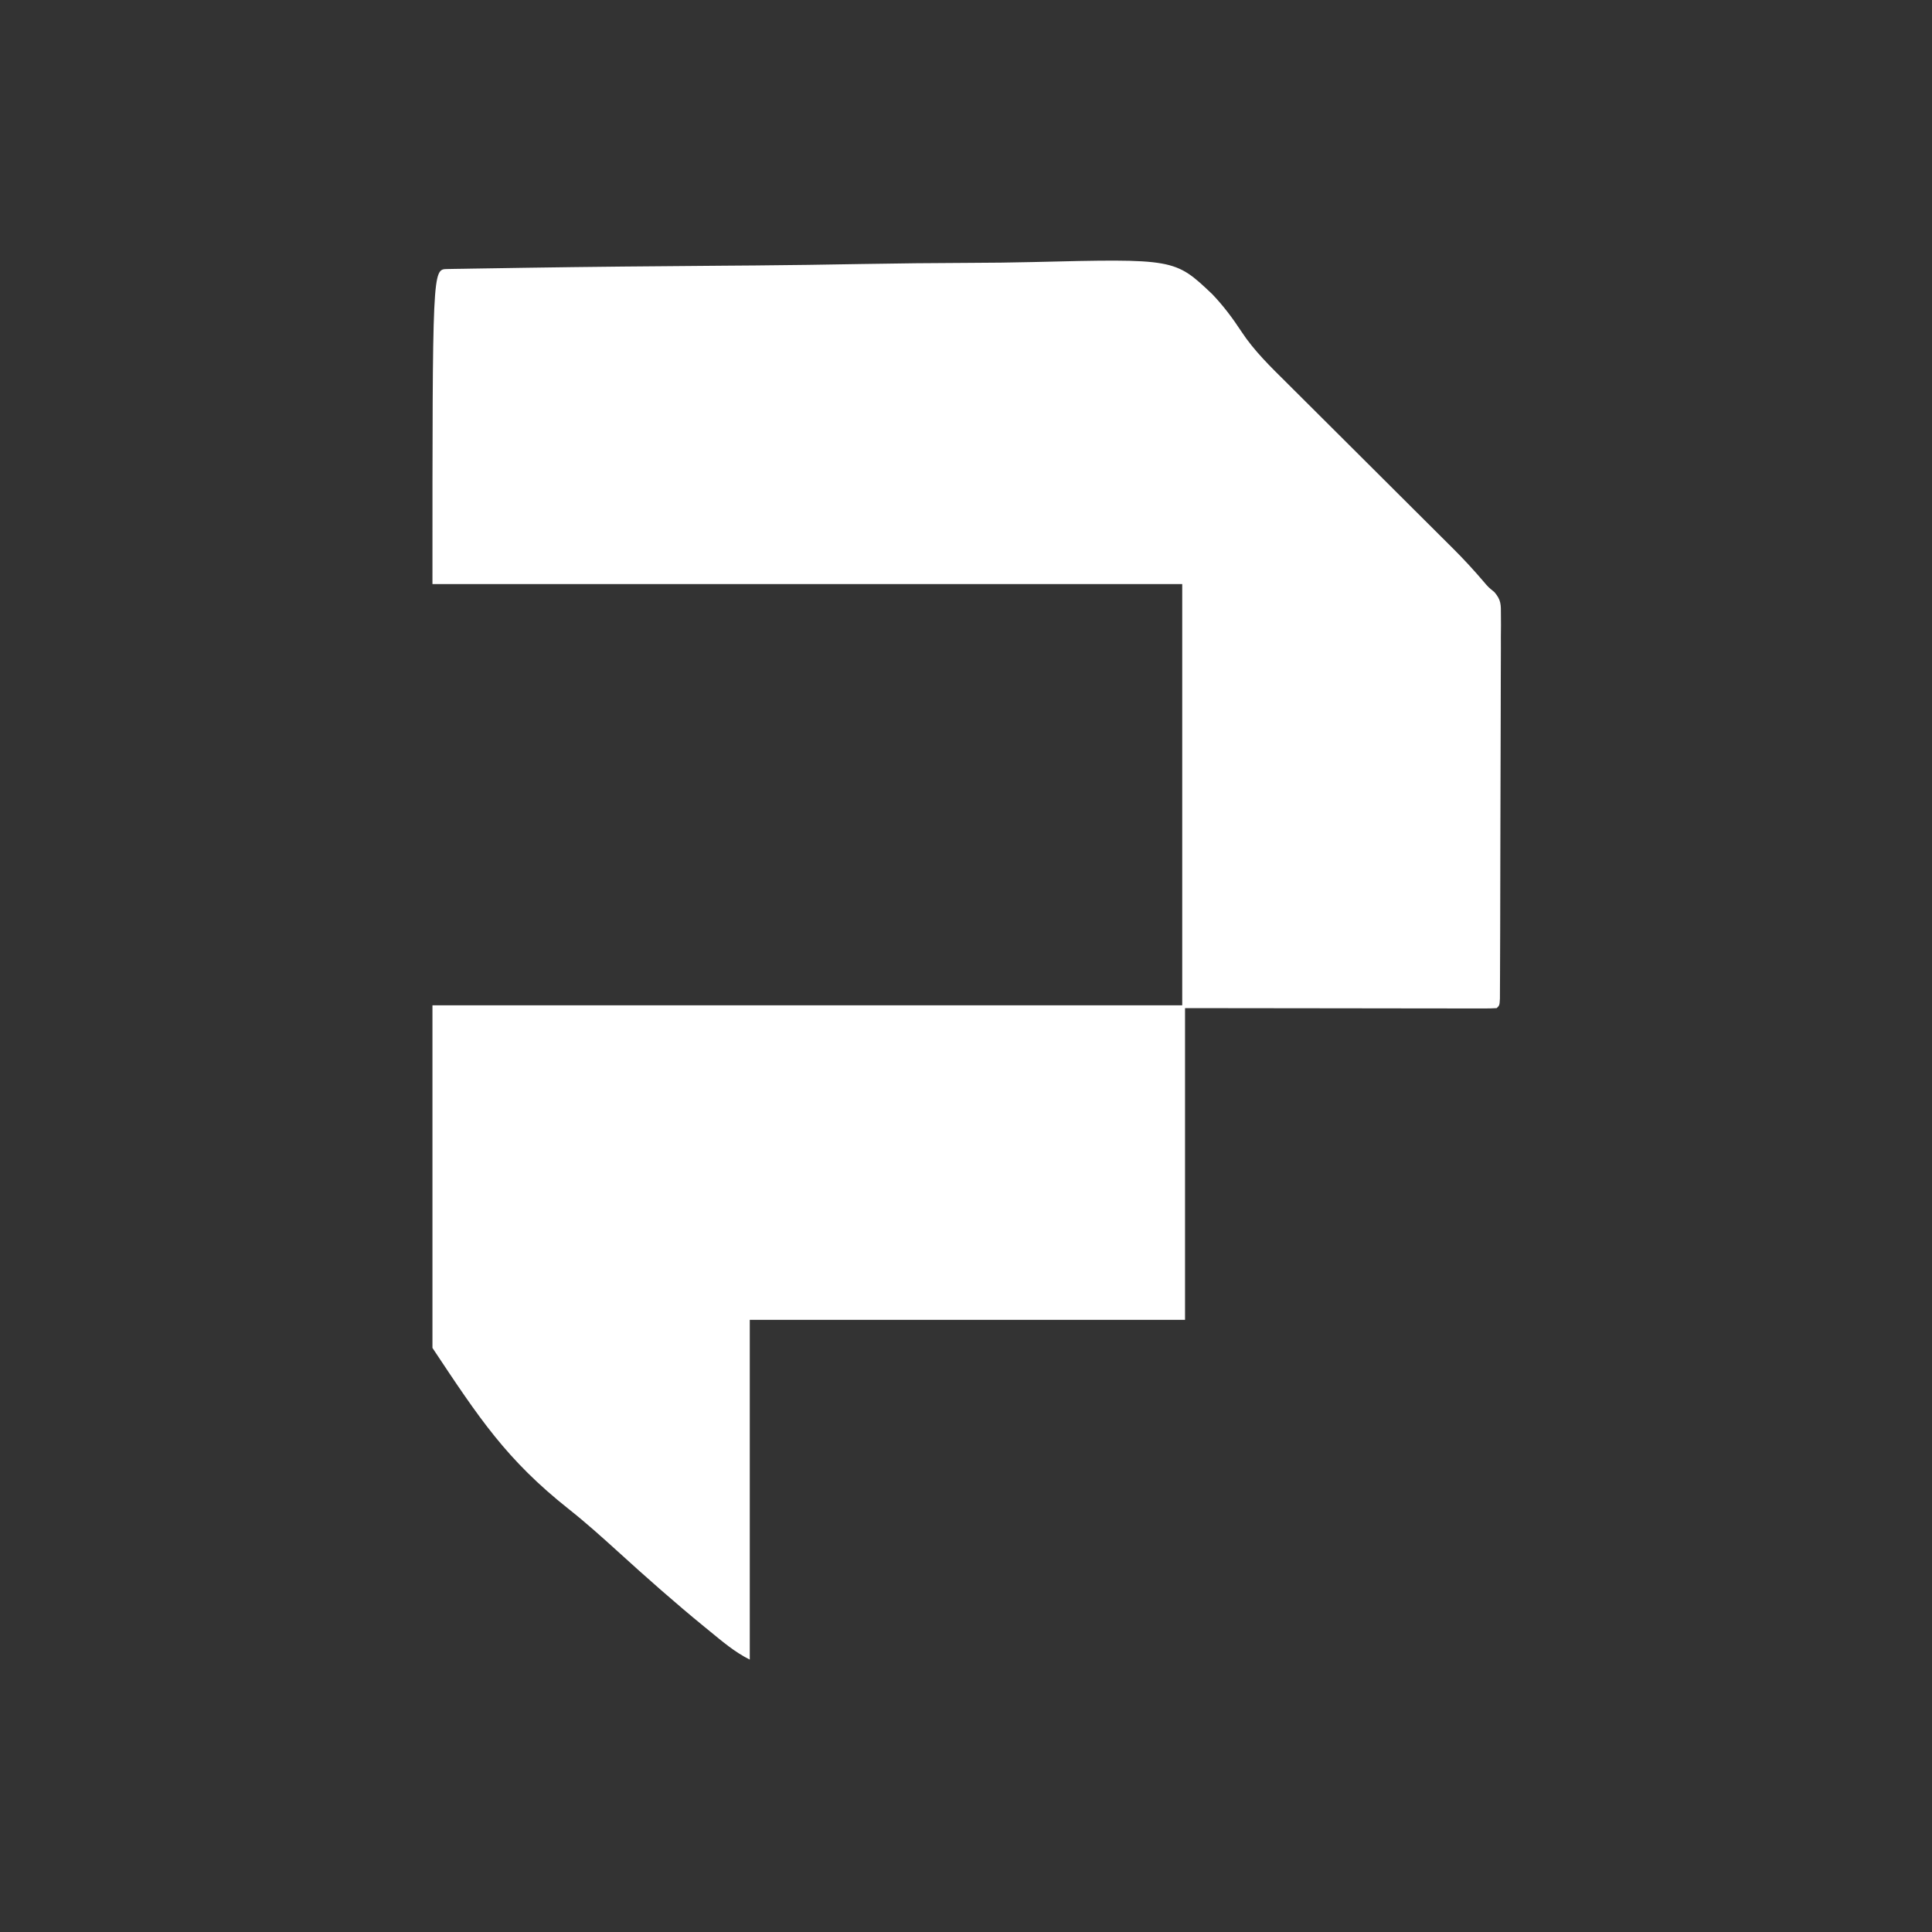 <?xml version="1.0" encoding="UTF-8"?>
<svg version="1.1" xmlns="http://www.w3.org/2000/svg" width="688" height="688">
<rect width="100%" height="100%" fill="#333333" stroke="none"/>
<path d="M0 0 C1.359 -0.026 1.359 -0.026 2.746 -0.053 C4.257 -0.074 4.257 -0.074 5.798 -0.096 C6.86 -0.114 7.921 -0.133 9.014 -0.152 C12.601 -0.212 16.188 -0.265 19.775 -0.317 C22.336 -0.358 24.896 -0.399 27.457 -0.44 C50.928 -0.801 74.401 -1.014 97.875 -1.185 C101.023 -1.208 104.171 -1.232 107.319 -1.256 C108.101 -1.262 108.884 -1.268 109.69 -1.274 C122.31 -1.373 134.927 -1.564 147.546 -1.79 C160.526 -2.021 173.505 -2.154 186.488 -2.2 C193.768 -2.228 201.042 -2.299 208.319 -2.481 C259.149 -3.712 259.149 -3.712 272.492 8.92 C276.443 13.051 279.772 17.481 282.9 22.258 C287.396 29.117 293.316 34.83 299.117 40.584 C299.809 41.274 300.501 41.965 301.214 42.676 C302.703 44.161 304.193 45.645 305.684 47.128 C308.05 49.481 310.412 51.837 312.774 54.194 C317.788 59.196 322.805 64.195 327.824 69.193 C333.643 74.989 339.461 80.786 345.275 86.588 C347.592 88.899 349.912 91.207 352.233 93.514 C353.666 94.943 355.098 96.373 356.531 97.802 C357.168 98.434 357.805 99.066 358.461 99.717 C362.195 103.45 365.73 107.297 369.158 111.312 C370.822 113.278 370.822 113.278 372.999 115.056 C375.409 117.879 375.32 119.492 375.312 123.172 C375.318 124.396 375.325 125.62 375.333 126.881 C375.32 128.235 375.307 129.588 375.294 130.942 C375.294 132.369 375.297 133.797 375.3 135.224 C375.306 139.098 375.286 142.971 375.262 146.845 C375.241 150.895 375.242 154.945 375.24 158.996 C375.233 165.794 375.212 172.592 375.18 179.39 C375.14 188.127 375.123 196.864 375.113 205.601 C375.105 213.103 375.088 220.604 375.068 228.105 C375.062 230.522 375.057 232.939 375.052 235.356 C375.043 239.146 375.029 242.935 375.01 246.725 C375.004 248.119 375 249.514 374.997 250.908 C374.993 252.804 374.982 254.699 374.971 256.595 C374.967 257.658 374.962 258.721 374.958 259.816 C374.824 262.193 374.824 262.193 373.824 263.193 C372.382 263.288 370.935 263.315 369.49 263.313 C368.556 263.315 367.623 263.316 366.661 263.317 C365.625 263.314 364.589 263.31 363.521 263.306 C361.87 263.307 361.87 263.307 360.186 263.307 C356.606 263.306 353.025 263.298 349.445 263.291 C347.242 263.289 345.039 263.288 342.836 263.287 C334.644 263.282 326.453 263.268 318.261 263.255 C290.82 263.224 290.82 263.224 262.824 263.193 C262.824 299.823 262.824 336.453 262.824 374.193 C211.674 374.193 160.524 374.193 107.824 374.193 C107.824 414.123 107.824 454.053 107.824 495.193 C102.386 492.474 98.061 488.731 93.364 484.896 C92.839 484.469 92.314 484.041 91.774 483.601 C81.185 474.956 70.97 465.911 60.86 456.714 C55.148 451.532 49.438 446.398 43.387 441.612 C21.163 423.984 11.536 409.355 -5.176 384.193 C-5.176 343.933 -5.176 303.673 -5.176 262.193 C82.934 262.193 171.044 262.193 261.824 262.193 C261.824 212.693 261.824 163.193 261.824 112.193 C173.714 112.193 85.604 112.193 -5.176 112.193 C-5.176 0.087 -5.176 0.087 0 0 Z " fill="#FFFFFF" transform="translate(159.176,95.807)"/>
</svg>
